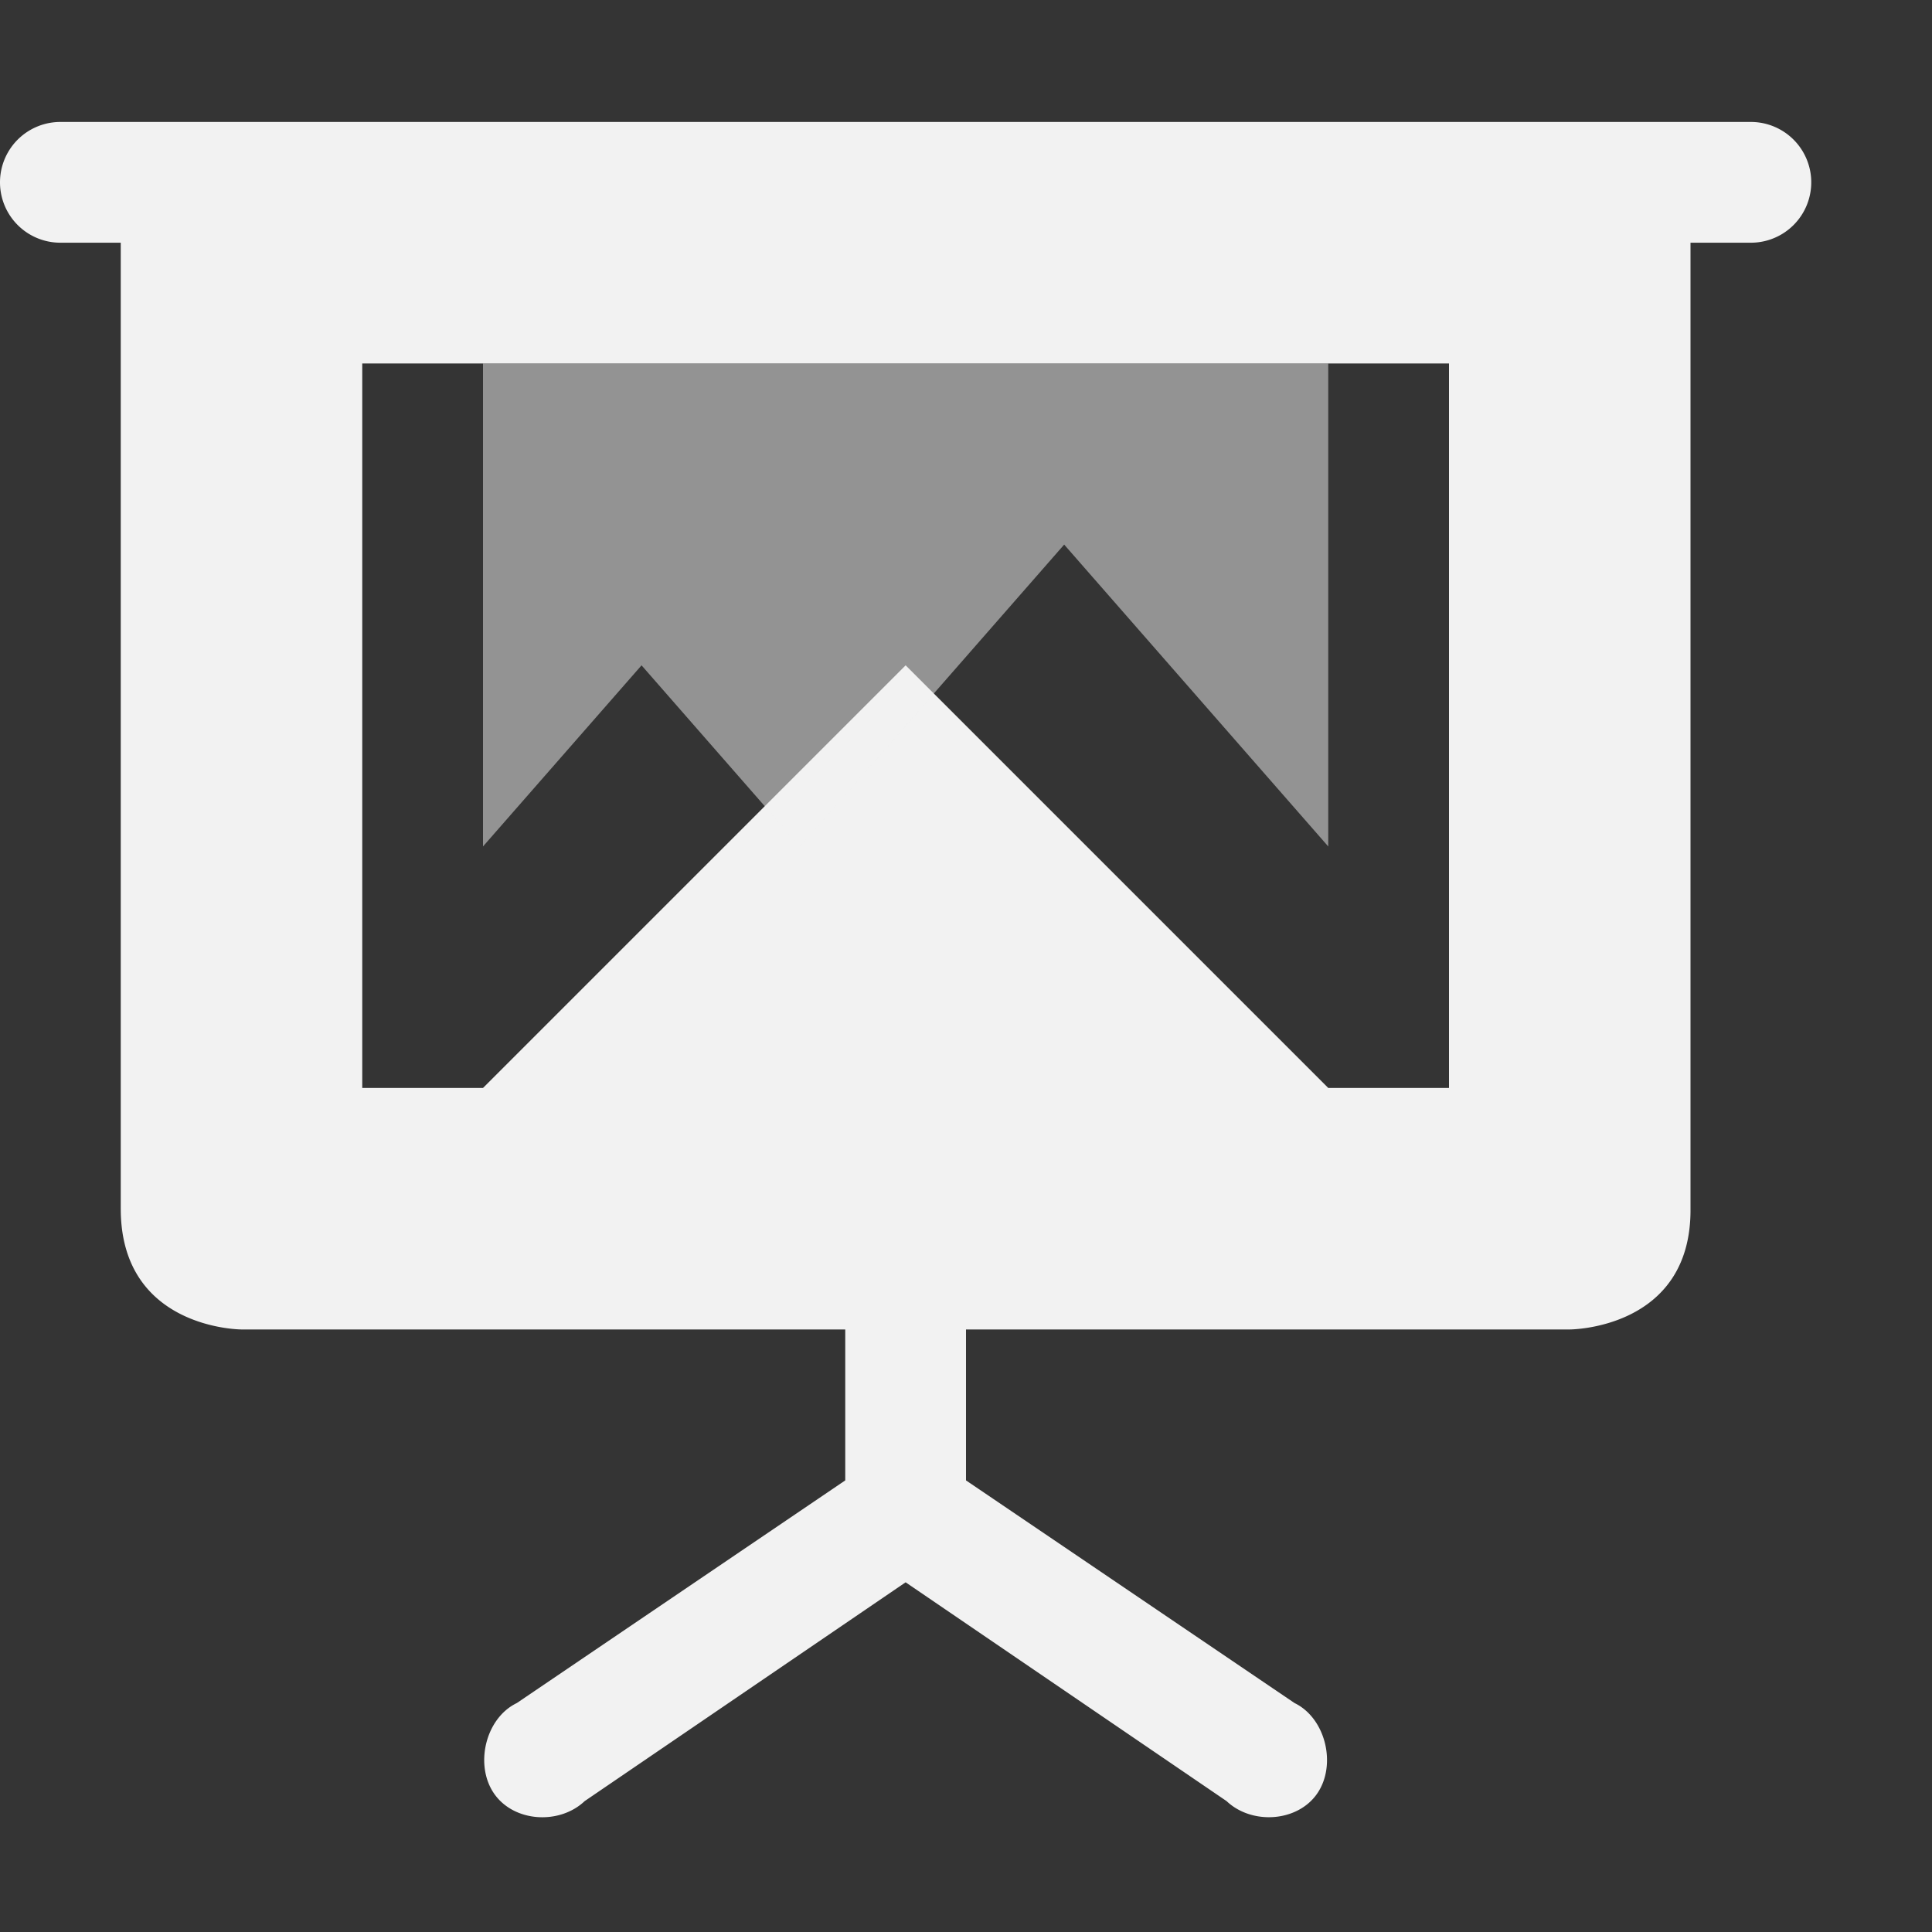 <svg viewBox='0 0 16 16' xmlns='http://www.w3.org/2000/svg'><rect x="0" y="0" width="16" height="16" fill="#333333" stroke="none"/><path color='#bebebe' d='M0 0h16v16H0z' fill='gray' fill-opacity='.01'/><path color='#000' d='M584.5 153a.499.499 0 1 0 0 1h.5v8c0 1 1 1 1 1h5v1.25l-2.72 1.844c-.26.125-.352.513-.188.75s.541.26.75.062l2.658-1.812 2.658 1.812c.209.198.587.174.75-.062.164-.237.071-.625-.187-.75L592 164.25V163h5s1.008 0 1-1v-8h.5a.499.499 0 1 0 0-1H585zm2.5 2h9v6h-1l-3.5-3.5-3.5 3.5h-1z' fill='#f2f2f2' style='text-decoration-line:none;text-indent:0;text-transform:none' transform='translate(-584 -151.99)'/><path d='M4 3.01v4l1.313-1.5 1.312 1.5 2.188-2.5L11 7.01v-4z' fill='#f2f2f2' opacity='.5'/></svg>
